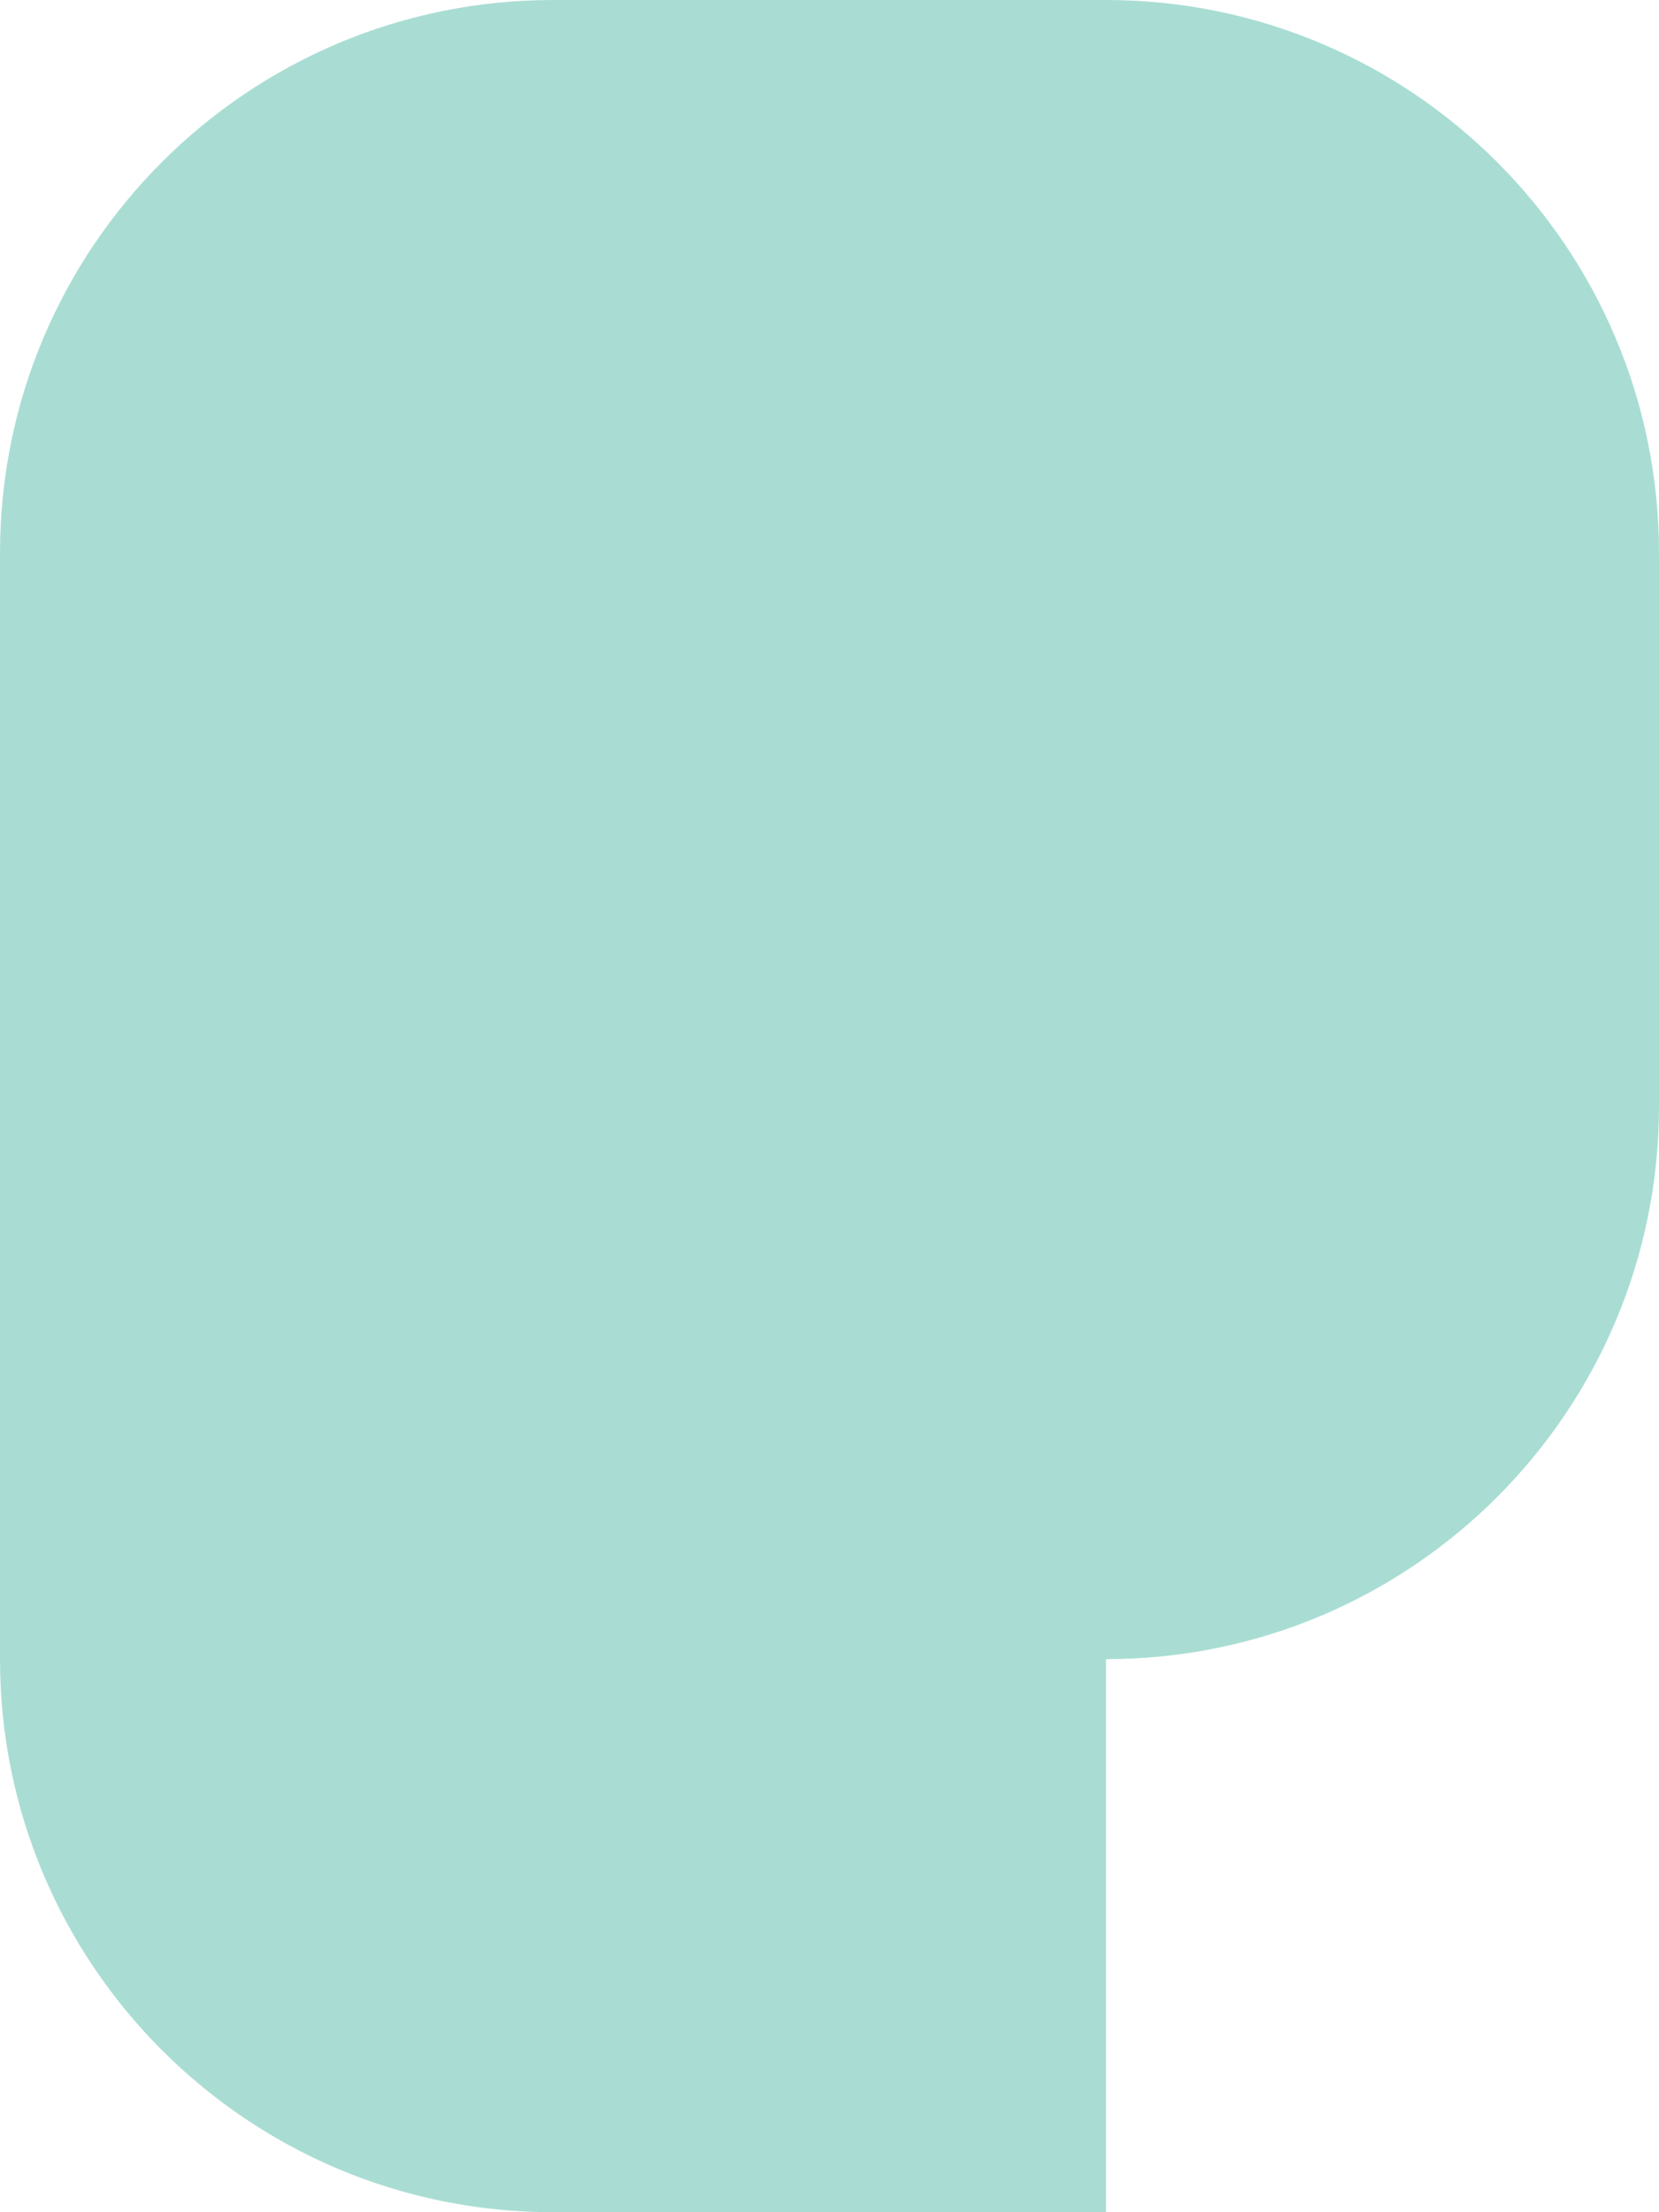 <svg width="24" height="32" viewBox="0 0 24 32" fill="none" xmlns="http://www.w3.org/2000/svg">
  <path d="M0 8C0 3.582 3.582 0 8 0H16C20.418 0 24 3.582 24 8V16C24 20.418 20.418 24 16 24H8C3.582 24 0 20.418 0 16V8Z" fill="#A9DDD3"/>
  <path d="M8 32C3.582 32 0 28.418 0 24V16H8C12.418 16 16 19.582 16 24V32H8Z" fill="#A9DDD3"/>
</svg>